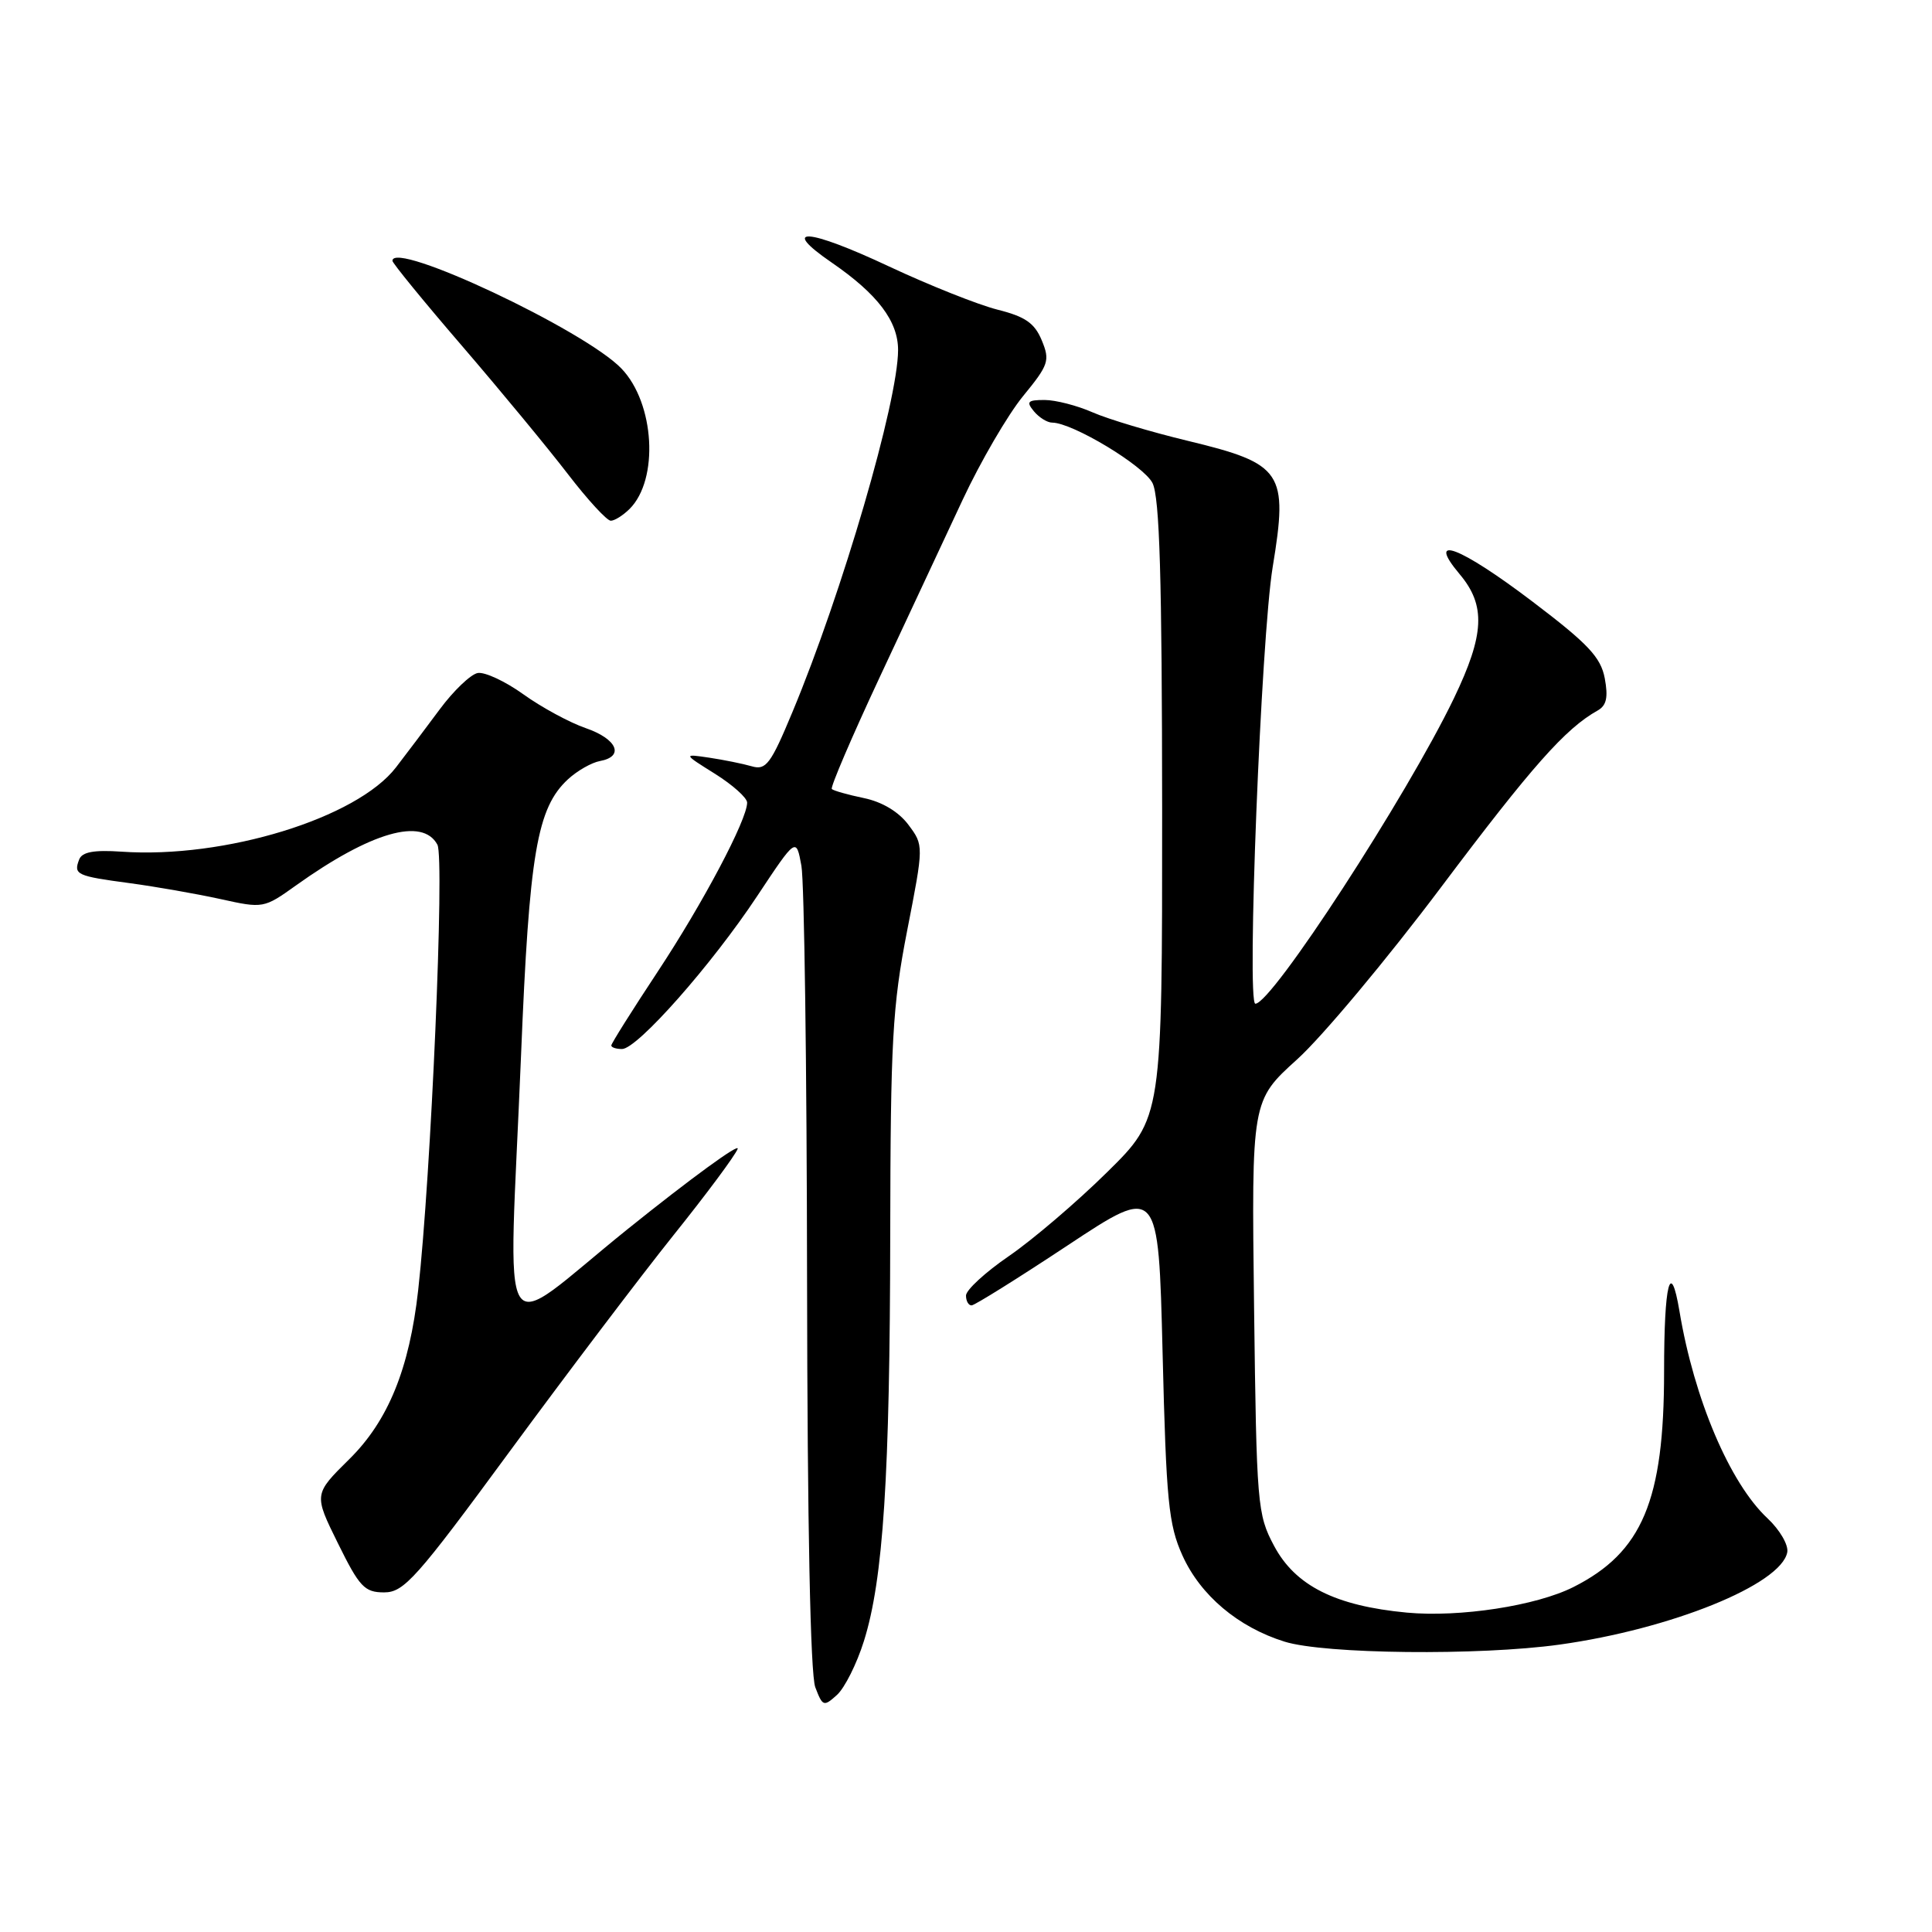 <?xml version="1.0" encoding="UTF-8" standalone="no"?>
<!DOCTYPE svg PUBLIC "-//W3C//DTD SVG 1.1//EN" "http://www.w3.org/Graphics/SVG/1.1/DTD/svg11.dtd" >
<svg xmlns="http://www.w3.org/2000/svg" xmlns:xlink="http://www.w3.org/1999/xlink" version="1.1" viewBox="0 0 256 256">
 <g >
 <path fill="currentColor"
d=" M 114.47 217.46 C 117.04 209.29 117.92 195.63 117.96 163.57 C 118.00 137.93 118.25 133.35 120.20 123.33 C 122.41 112.02 122.41 112.02 120.37 109.29 C 119.09 107.57 116.89 106.25 114.47 105.75 C 112.35 105.31 110.44 104.77 110.22 104.55 C 110.00 104.34 112.84 97.71 116.52 89.83 C 120.21 81.95 125.17 71.33 127.55 66.24 C 129.93 61.15 133.54 54.96 135.56 52.49 C 138.96 48.34 139.15 47.78 138.04 45.10 C 137.09 42.81 135.85 41.95 132.17 41.03 C 129.60 40.38 123.15 37.81 117.83 35.32 C 106.98 30.22 103.18 29.97 110.23 34.81 C 116.29 38.98 119.00 42.56 119.00 46.38 C 118.99 53.20 111.61 78.51 105.01 94.33 C 102.13 101.25 101.50 102.09 99.62 101.54 C 98.45 101.20 95.92 100.69 94.00 100.40 C 90.50 99.88 90.50 99.88 94.75 102.54 C 97.09 104.01 99.00 105.72 99.00 106.35 C 99.00 108.62 93.15 119.67 87.13 128.78 C 83.76 133.88 81.00 138.27 81.00 138.53 C 81.00 138.79 81.64 139.00 82.42 139.00 C 84.44 139.00 94.29 127.86 100.34 118.72 C 105.50 110.94 105.50 110.94 106.19 114.72 C 106.57 116.80 106.91 141.53 106.94 169.68 C 106.98 202.09 107.38 221.86 108.03 223.57 C 109.00 226.12 109.15 226.17 110.90 224.59 C 111.92 223.67 113.53 220.46 114.47 217.46 Z  M 206.64 217.92 C 221.44 215.86 236.00 209.96 236.82 205.69 C 237.01 204.73 235.83 202.71 234.21 201.19 C 229.22 196.54 224.48 185.39 222.54 173.75 C 221.35 166.67 220.50 170.01 220.50 181.75 C 220.50 198.84 217.61 205.69 208.49 210.29 C 203.55 212.78 193.43 214.33 186.42 213.68 C 176.95 212.79 171.63 210.12 168.82 204.83 C 166.60 200.67 166.50 199.45 166.17 173.17 C 165.83 145.84 165.83 145.84 171.88 140.37 C 175.20 137.37 183.80 127.08 190.98 117.52 C 202.99 101.54 207.42 96.54 211.69 94.15 C 212.87 93.49 213.11 92.41 212.64 89.88 C 212.11 87.09 210.45 85.32 203.11 79.75 C 193.43 72.40 188.86 70.66 193.41 76.08 C 196.90 80.22 196.72 84.06 192.65 92.53 C 186.40 105.51 168.53 133.00 166.34 133.00 C 165.17 133.00 167.10 84.50 168.64 75.12 C 170.71 62.55 169.97 61.45 157.42 58.42 C 152.51 57.24 146.83 55.54 144.78 54.64 C 142.74 53.74 139.87 53.00 138.41 53.00 C 136.16 53.00 135.95 53.23 137.00 54.50 C 137.68 55.32 138.77 56.00 139.42 56.00 C 142.09 56.00 151.54 61.69 152.71 64.00 C 153.66 65.89 153.97 76.48 153.99 107.31 C 154.00 148.13 154.00 148.13 146.71 155.31 C 142.70 159.27 136.85 164.26 133.71 166.42 C 130.57 168.57 128.00 170.93 128.00 171.67 C 128.00 172.40 128.34 172.99 128.75 172.97 C 129.16 172.95 134.90 169.37 141.50 165.00 C 153.50 157.06 153.50 157.06 154.05 179.28 C 154.53 198.93 154.84 202.03 156.68 206.11 C 159.07 211.40 164.06 215.61 170.22 217.53 C 175.52 219.18 195.97 219.40 206.64 217.92 Z  M 67.59 192.25 C 75.17 181.94 84.92 169.07 89.25 163.66 C 93.59 158.25 97.41 153.11 97.74 152.24 C 98.07 151.37 91.52 156.15 83.17 162.86 C 65.52 177.07 67.39 180.12 69.04 139.86 C 70.13 113.01 71.15 107.05 75.28 103.24 C 76.50 102.12 78.40 101.04 79.50 100.84 C 82.78 100.24 81.77 97.91 77.61 96.48 C 75.47 95.74 71.76 93.73 69.35 92.00 C 66.94 90.27 64.21 89.00 63.29 89.18 C 62.36 89.36 60.09 91.53 58.26 94.00 C 56.42 96.48 53.82 99.93 52.47 101.68 C 47.29 108.41 29.76 113.80 16.10 112.85 C 12.43 112.60 10.87 112.89 10.49 113.89 C 9.72 115.89 10.14 116.08 17.17 117.02 C 20.65 117.49 26.07 118.44 29.21 119.13 C 34.86 120.38 34.96 120.37 39.21 117.33 C 49.14 110.24 56.00 108.26 57.96 111.93 C 58.93 113.74 57.12 155.77 55.41 170.96 C 54.25 181.36 51.43 188.27 46.29 193.34 C 41.57 198.00 41.57 198.00 44.78 204.50 C 47.63 210.28 48.30 211.00 50.90 211.00 C 53.53 211.00 55.18 209.15 67.59 192.25 Z  M 83.43 67.43 C 87.33 63.53 86.75 53.44 82.36 48.85 C 77.52 43.77 52.00 31.76 52.00 34.56 C 52.00 34.86 56.16 39.96 61.25 45.87 C 66.34 51.79 72.64 59.42 75.25 62.82 C 77.86 66.22 80.42 69.00 80.93 69.00 C 81.44 69.00 82.56 68.29 83.43 67.43 Z "/>
</g>
</svg>